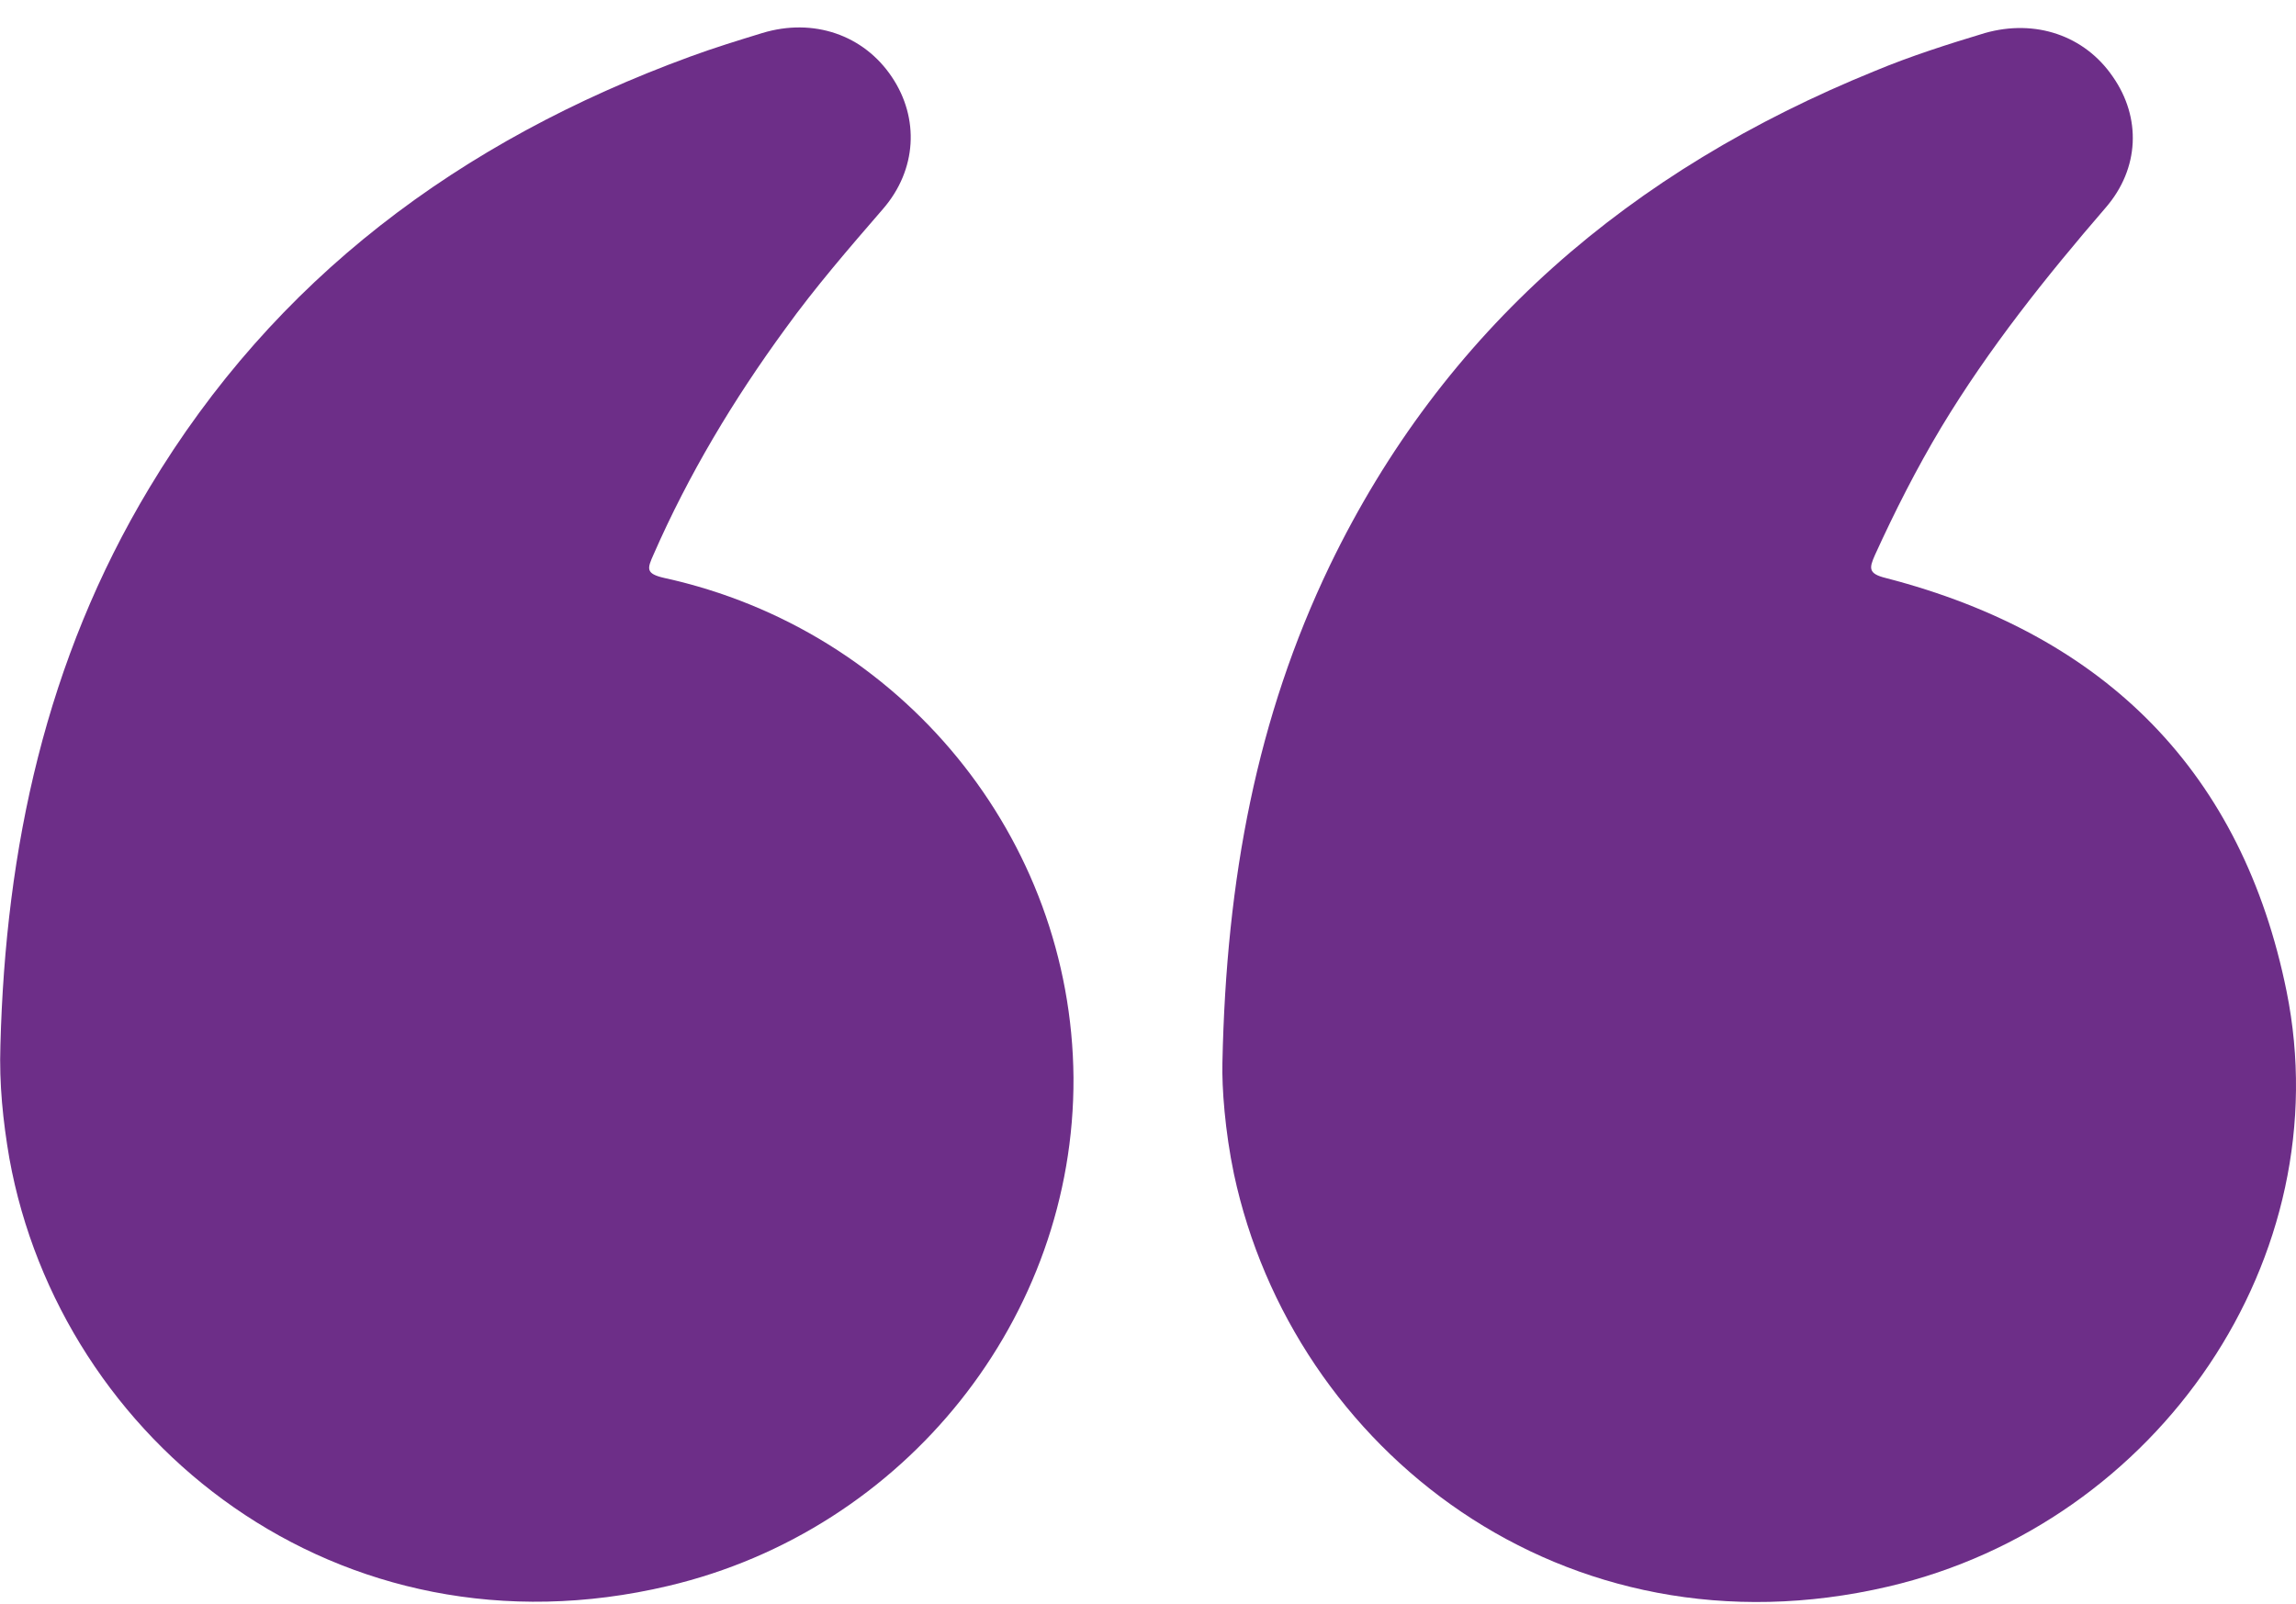 <svg width="73" height="51" viewBox="0 0 73 51" fill="none" xmlns="http://www.w3.org/2000/svg">
<path d="M0.013 33.244C0.176 26.979 1.456 20.991 4.748 15.517C8.731 8.877 14.603 4.489 21.939 1.802C22.691 1.525 23.463 1.288 24.235 1.051C25.861 0.557 27.466 1.11 28.36 2.454C29.234 3.758 29.153 5.398 28.076 6.643C26.999 7.888 25.922 9.133 24.967 10.457C23.321 12.71 21.898 15.082 20.781 17.631C20.578 18.086 20.517 18.244 21.126 18.382C28.686 20.042 34.07 26.663 34.131 34.271C34.172 41.9 28.787 48.658 21.248 50.437C10.742 52.927 1.923 45.832 0.298 36.84C0.094 35.655 -0.028 34.469 0.013 33.244Z" fill="#6D2E88"/>
<path d="M38.866 33.797C38.988 27.928 39.963 22.809 42.28 17.987C45.897 10.497 51.831 5.418 59.613 2.256C60.751 1.782 61.93 1.407 63.108 1.051C64.714 0.596 66.278 1.13 67.172 2.434C68.087 3.739 68.026 5.359 66.949 6.604C65.039 8.818 63.23 11.09 61.727 13.58C60.934 14.904 60.243 16.268 59.613 17.651C59.43 18.066 59.39 18.244 59.959 18.383C66.99 20.201 71.298 24.608 72.7 31.525C74.407 39.963 68.656 48.441 60.04 50.457C49.717 52.868 41.101 46.09 39.232 37.335C38.947 35.971 38.846 34.588 38.866 33.797Z" fill="#6D2E88"/>
</svg>
